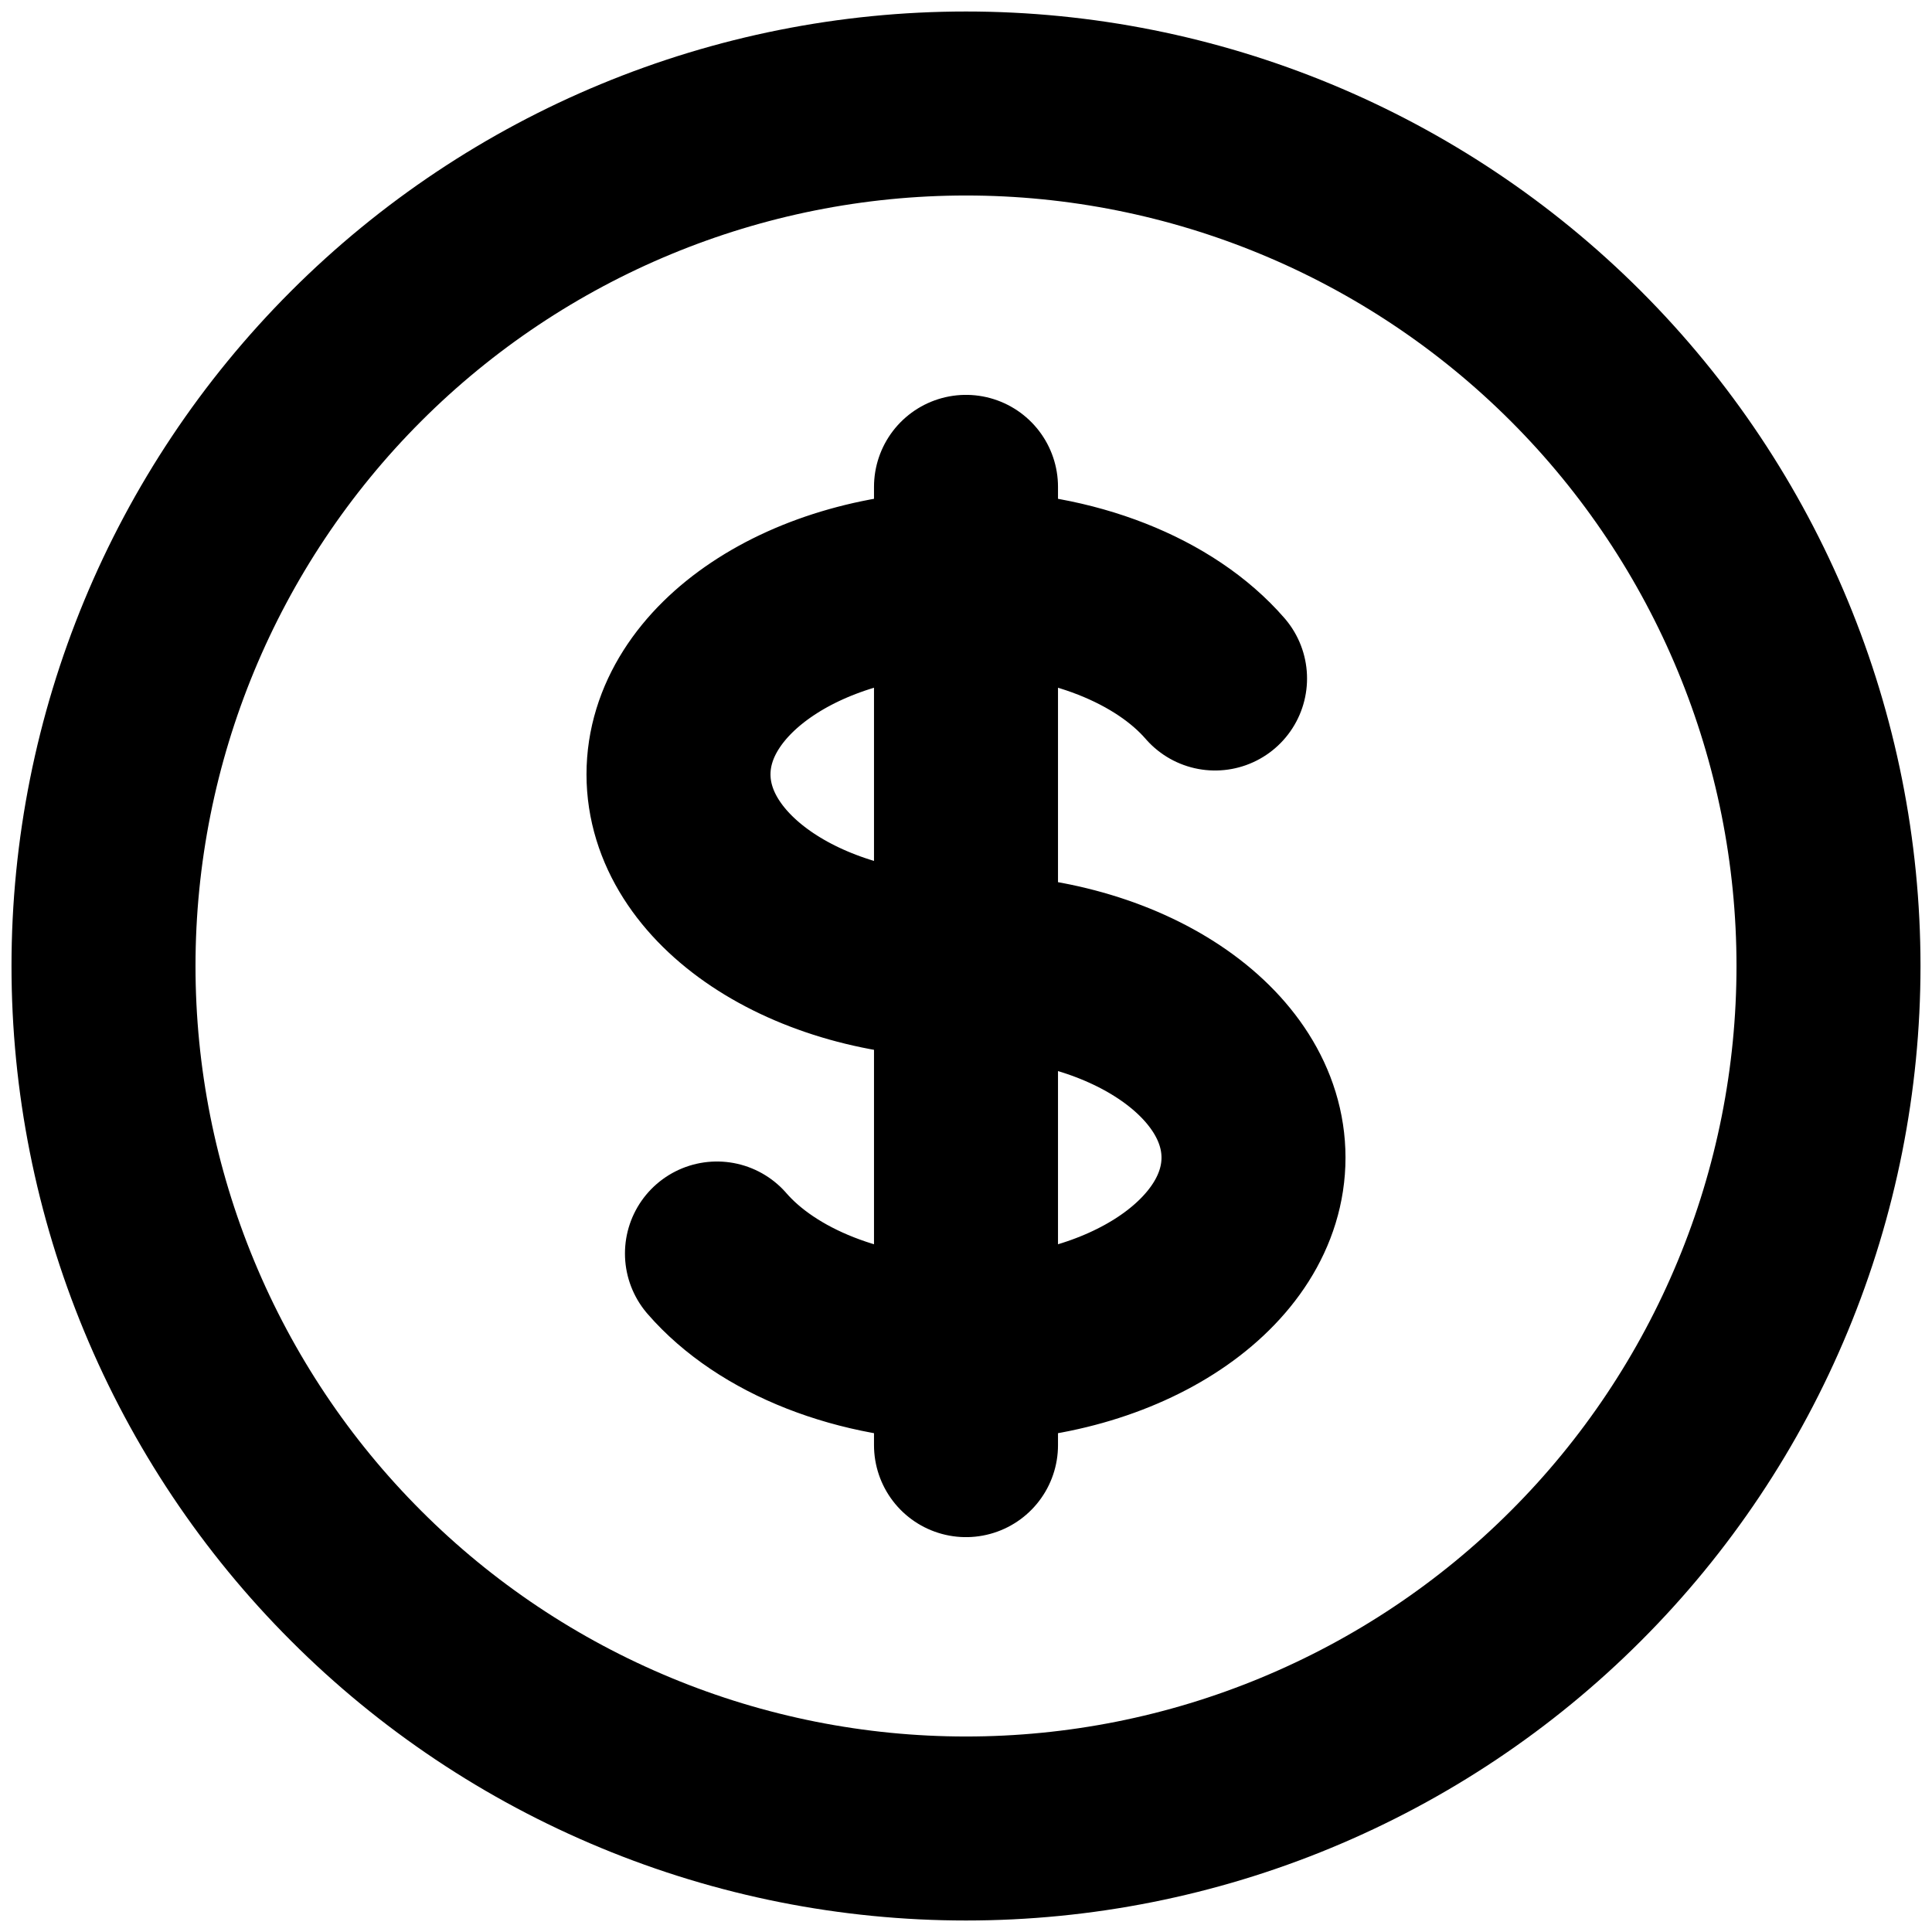 <svg width="21" height="21" viewBox="0 0 21 21" fill="none" xmlns="http://www.w3.org/2000/svg">
<path d="M10.5 6.333C8.774 6.333 7.375 7.266 7.375 8.417C7.375 9.568 8.774 10.5 10.5 10.5C12.226 10.5 13.625 11.432 13.625 12.583C13.625 13.734 12.226 14.667 10.5 14.667M10.5 6.333V14.667M10.5 6.333C11.656 6.333 12.667 6.752 13.207 7.375M10.5 6.333V5.292M10.5 14.667V15.708M10.5 14.667C9.344 14.667 8.333 14.248 7.793 13.625M19.875 10.5C19.875 11.731 19.633 12.95 19.161 14.088C18.69 15.225 18 16.259 17.129 17.129C16.259 18 15.225 18.69 14.088 19.161C12.95 19.633 11.731 19.875 10.5 19.875C9.269 19.875 8.05 19.633 6.912 19.161C5.775 18.69 4.741 18 3.871 17.129C3 16.259 2.31 15.225 1.839 14.088C1.367 12.95 1.125 11.731 1.125 10.5C1.125 8.014 2.113 5.629 3.871 3.871C5.629 2.113 8.014 1.125 10.5 1.125C12.986 1.125 15.371 2.113 17.129 3.871C18.887 5.629 19.875 8.014 19.875 10.5Z" stroke="black" stroke-width="2" stroke-linecap="round" stroke-linejoin="round"/>
</svg>
